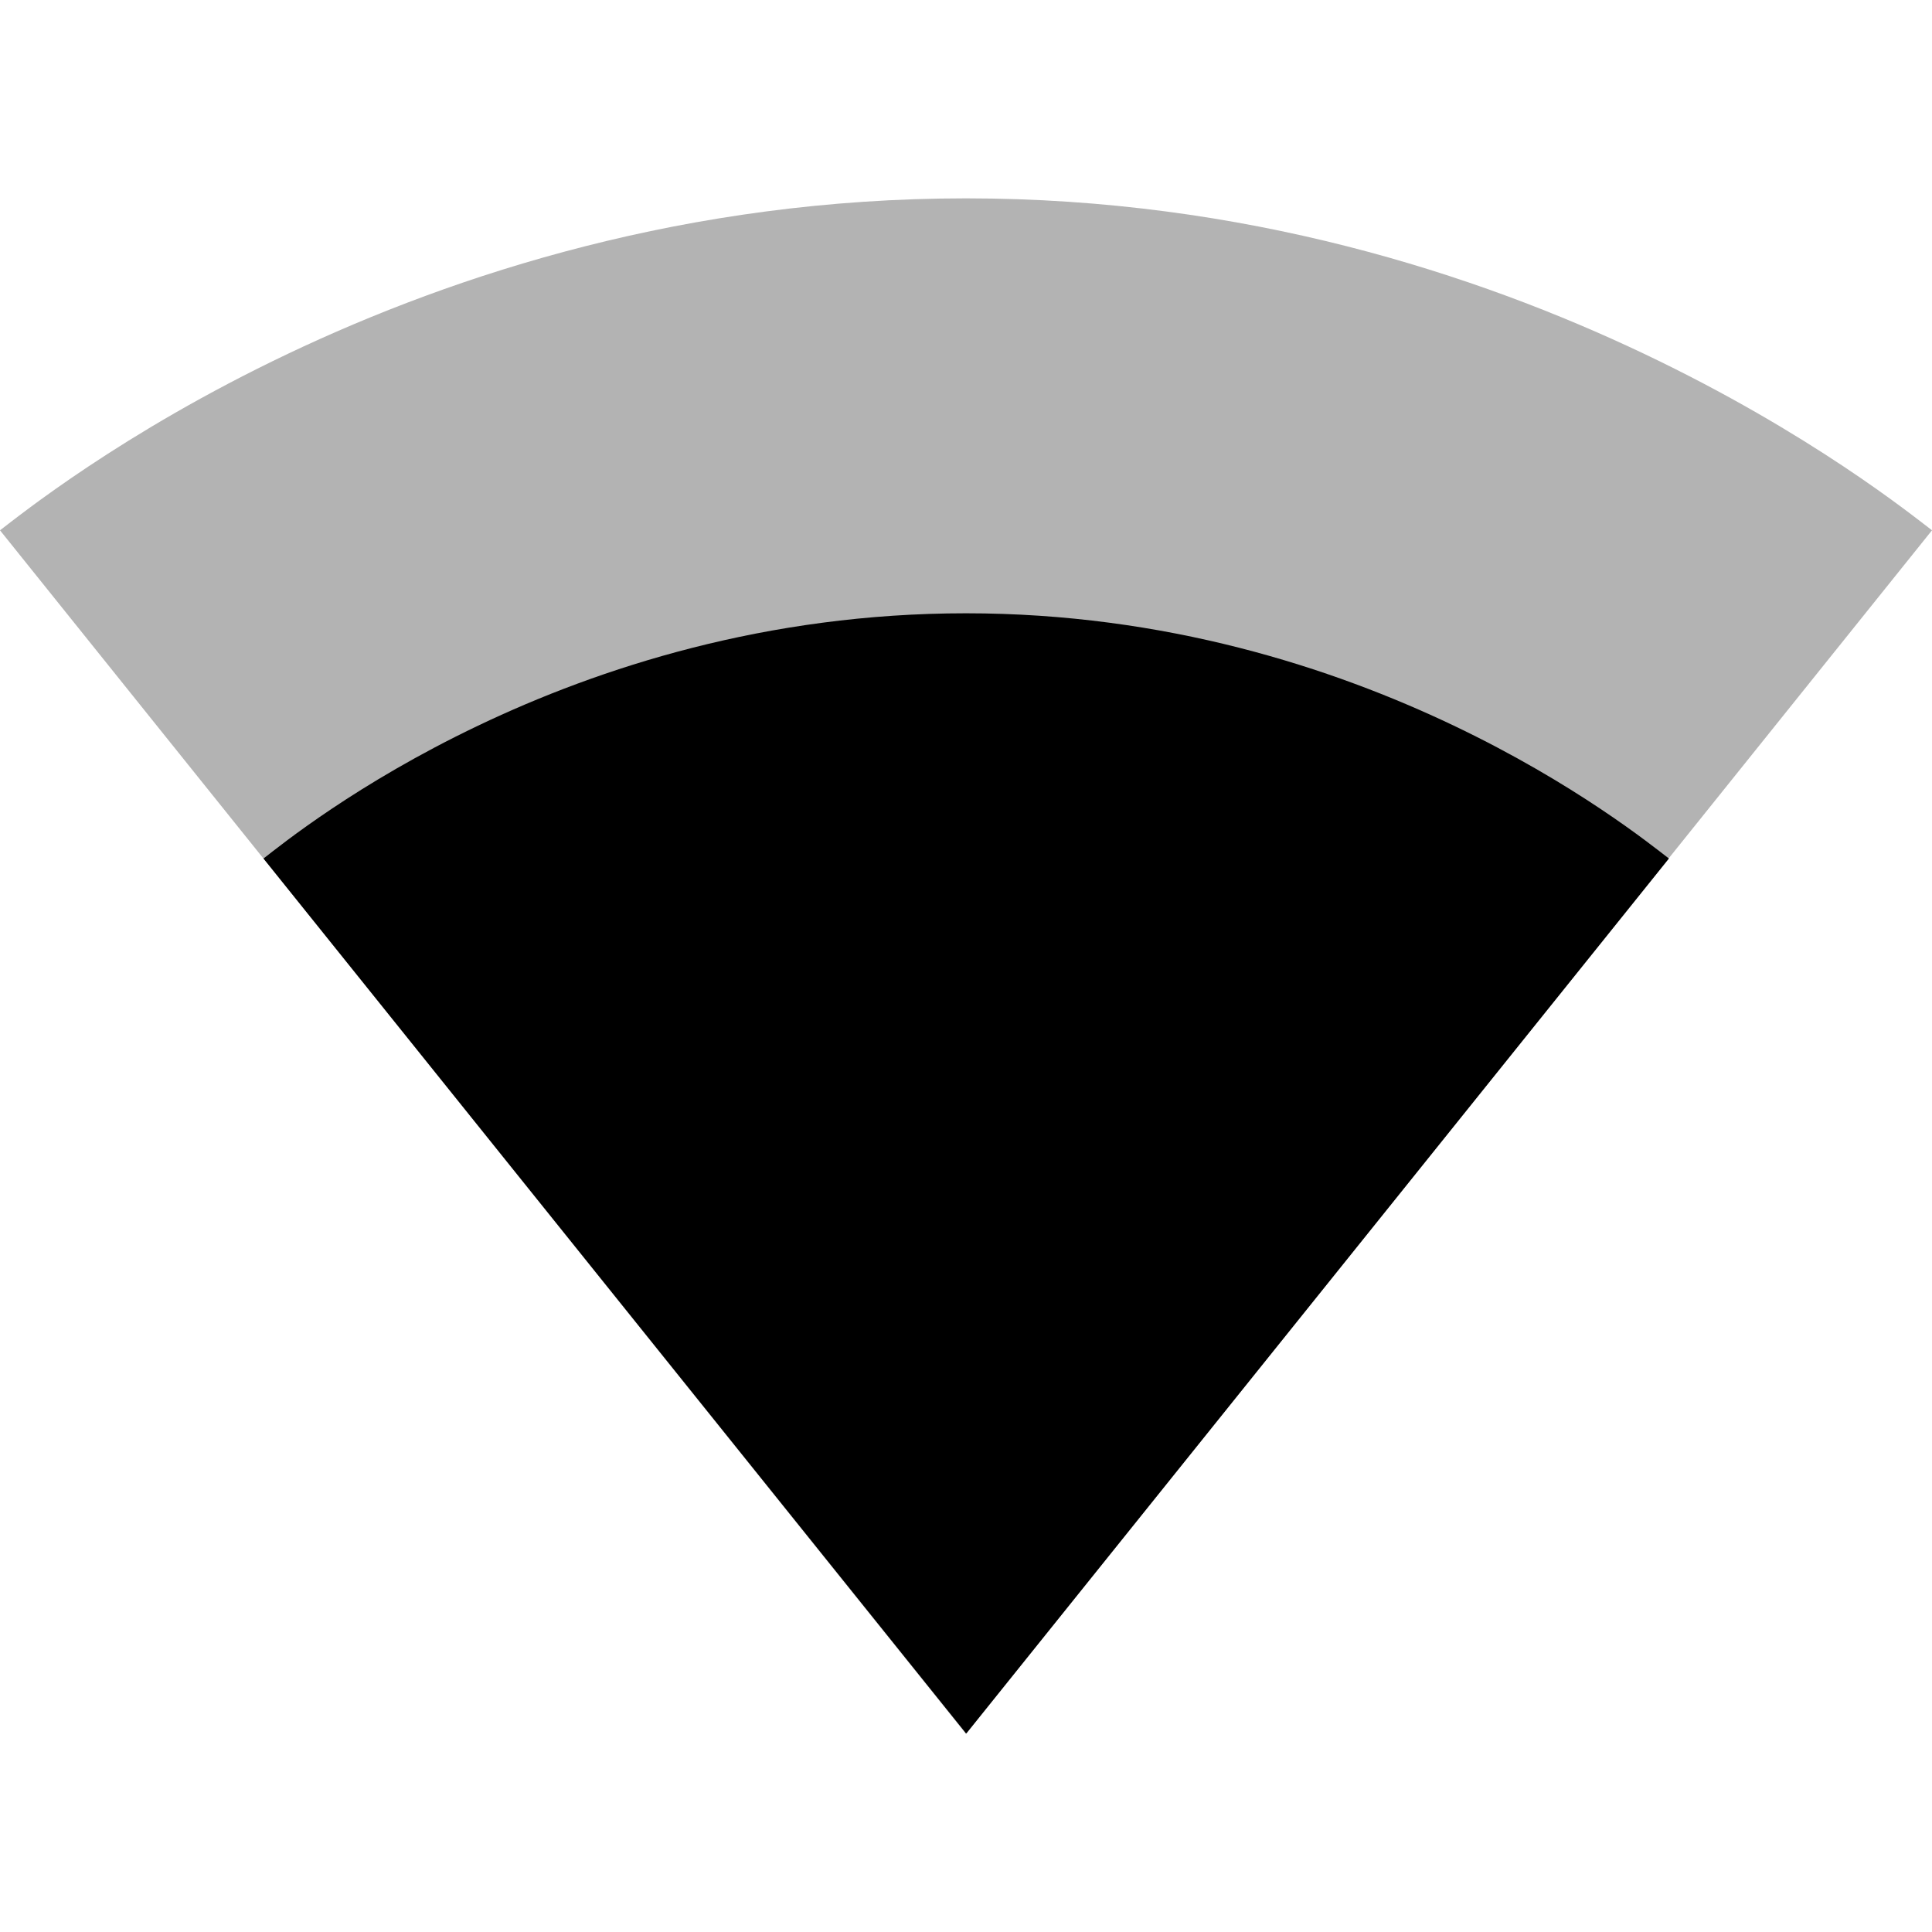 <?xml version="1.0" encoding="iso-8859-1"?>
<!-- Generator: Adobe Illustrator 19.0.0, SVG Export Plug-In . SVG Version: 6.00 Build 0)  -->
<svg version="1.1" id="Capa_1" xmlns="http://www.w3.org/2000/svg" xmlns:xlink="http://www.w3.org/1999/xlink" x="0px" y="0px"
	 viewBox="0 0 496.64 496.64" style="enable-background:new 0 0 496.64 496.64;" xml:space="preserve">
<path style="fill-opacity:0.3;" d="M248.533,445.44L496.64,136.32c-9.6-7.253-105.067-85.333-248.32-85.333S9.6,129.067,0,136.32
	l248.107,309.12l0.213,0.213L248.533,445.44z"/>
<path d="M67.733,220.693l180.48,224.747l0.107,0.213l0.213-0.213l180.48-224.747c-9.173-7.04-78.08-63.04-180.693-63.04
	C145.6,157.653,76.8,213.653,67.733,220.693z"/>
<g>
</g>
<g>
</g>
<g>
</g>
<g>
</g>
<g>
</g>
<g>
</g>
<g>
</g>
<g>
</g>
<g>
</g>
<g>
</g>
<g>
</g>
<g>
</g>
<g>
</g>
<g>
</g>
<g>
</g>
</svg>
